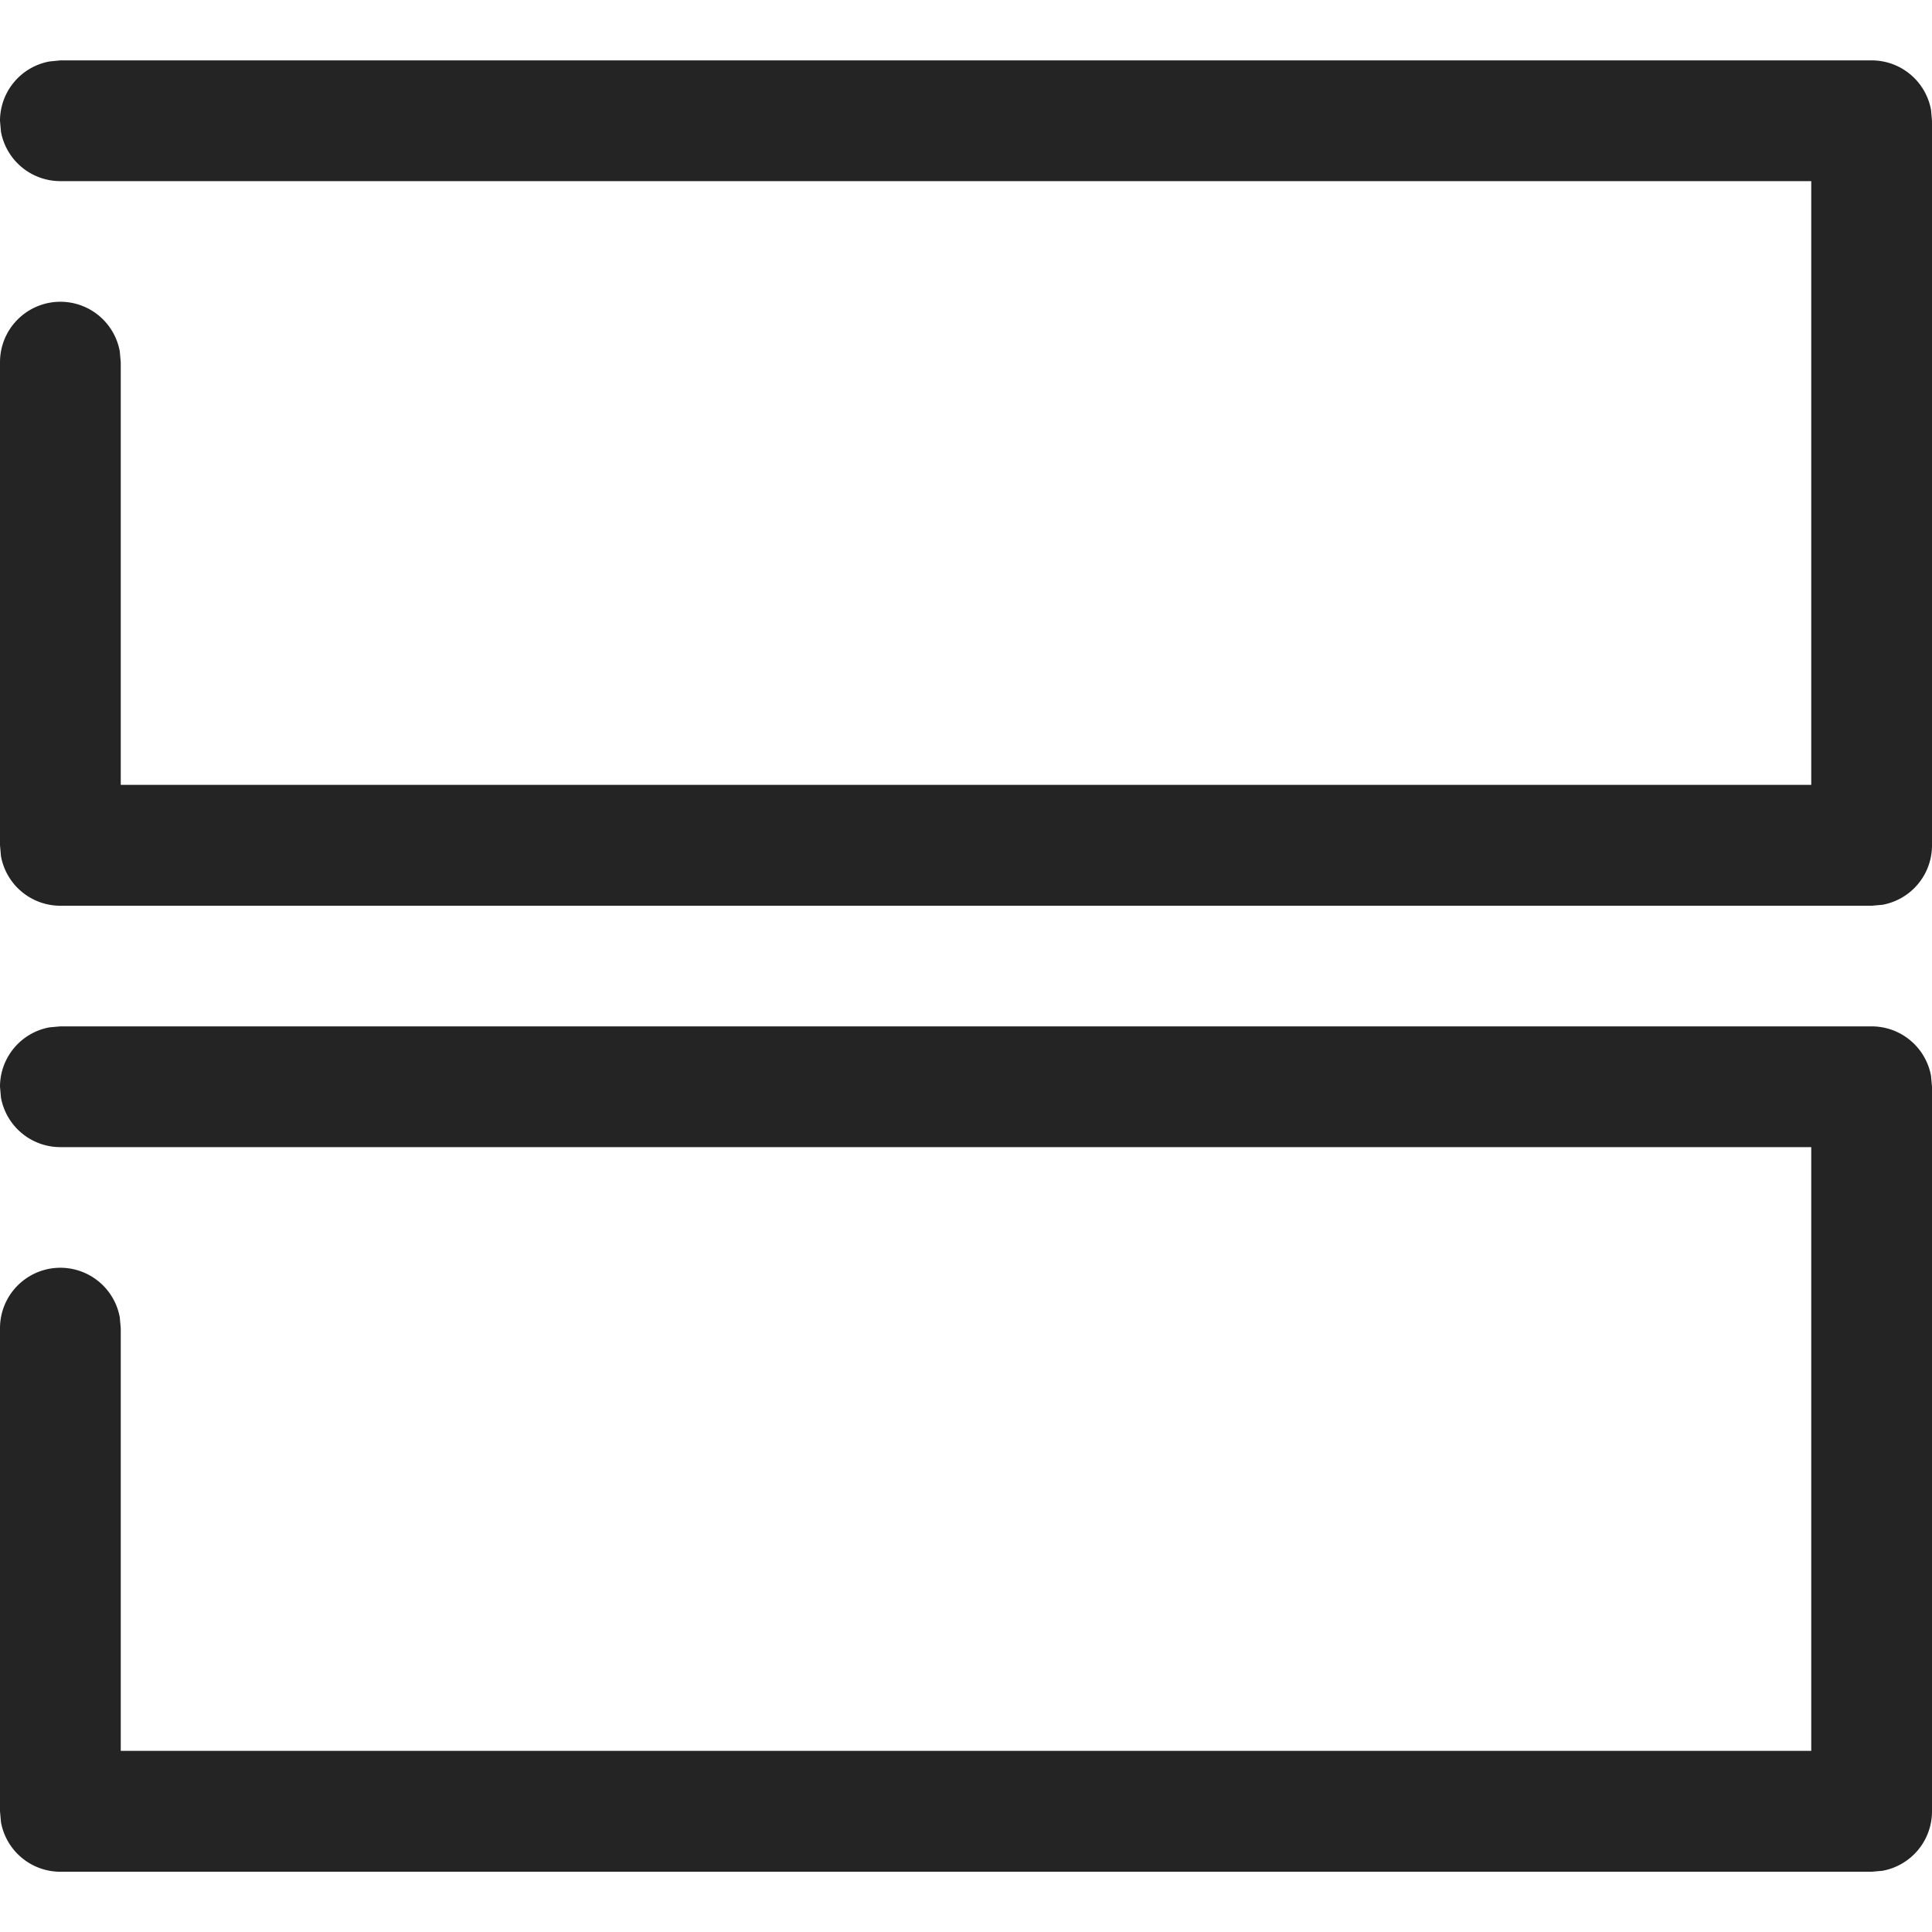 <svg width="16" height="16" fill="none" viewBox="0 0 16 16">
  <path fill="#242424" d="M.008 7.09a.5.5 0 0 0 .492.411h15l.09-.008A.5.5 0 0 0 16 7V1l-.008-.09A.5.5 0 0 0 15.5.5H.5L.41.509a.5.5 0 0 0-.41.492l.008.09A.5.5 0 0 0 .5 1.5H15v5H1V3l-.008-.09A.5.5 0 0 0 0 3v4l.008.09Zm0 8a.5.5 0 0 0 .492.411h15l.09-.008A.5.5 0 0 0 16 15V9l-.008-.09a.5.5 0 0 0-.492-.41H.5l-.09.008A.5.5 0 0 0 0 9l.008.09A.5.5 0 0 0 .5 9.5H15v5H1V11l-.008-.09A.5.5 0 0 0 0 11v4l.008.09Z"/>
</svg>
